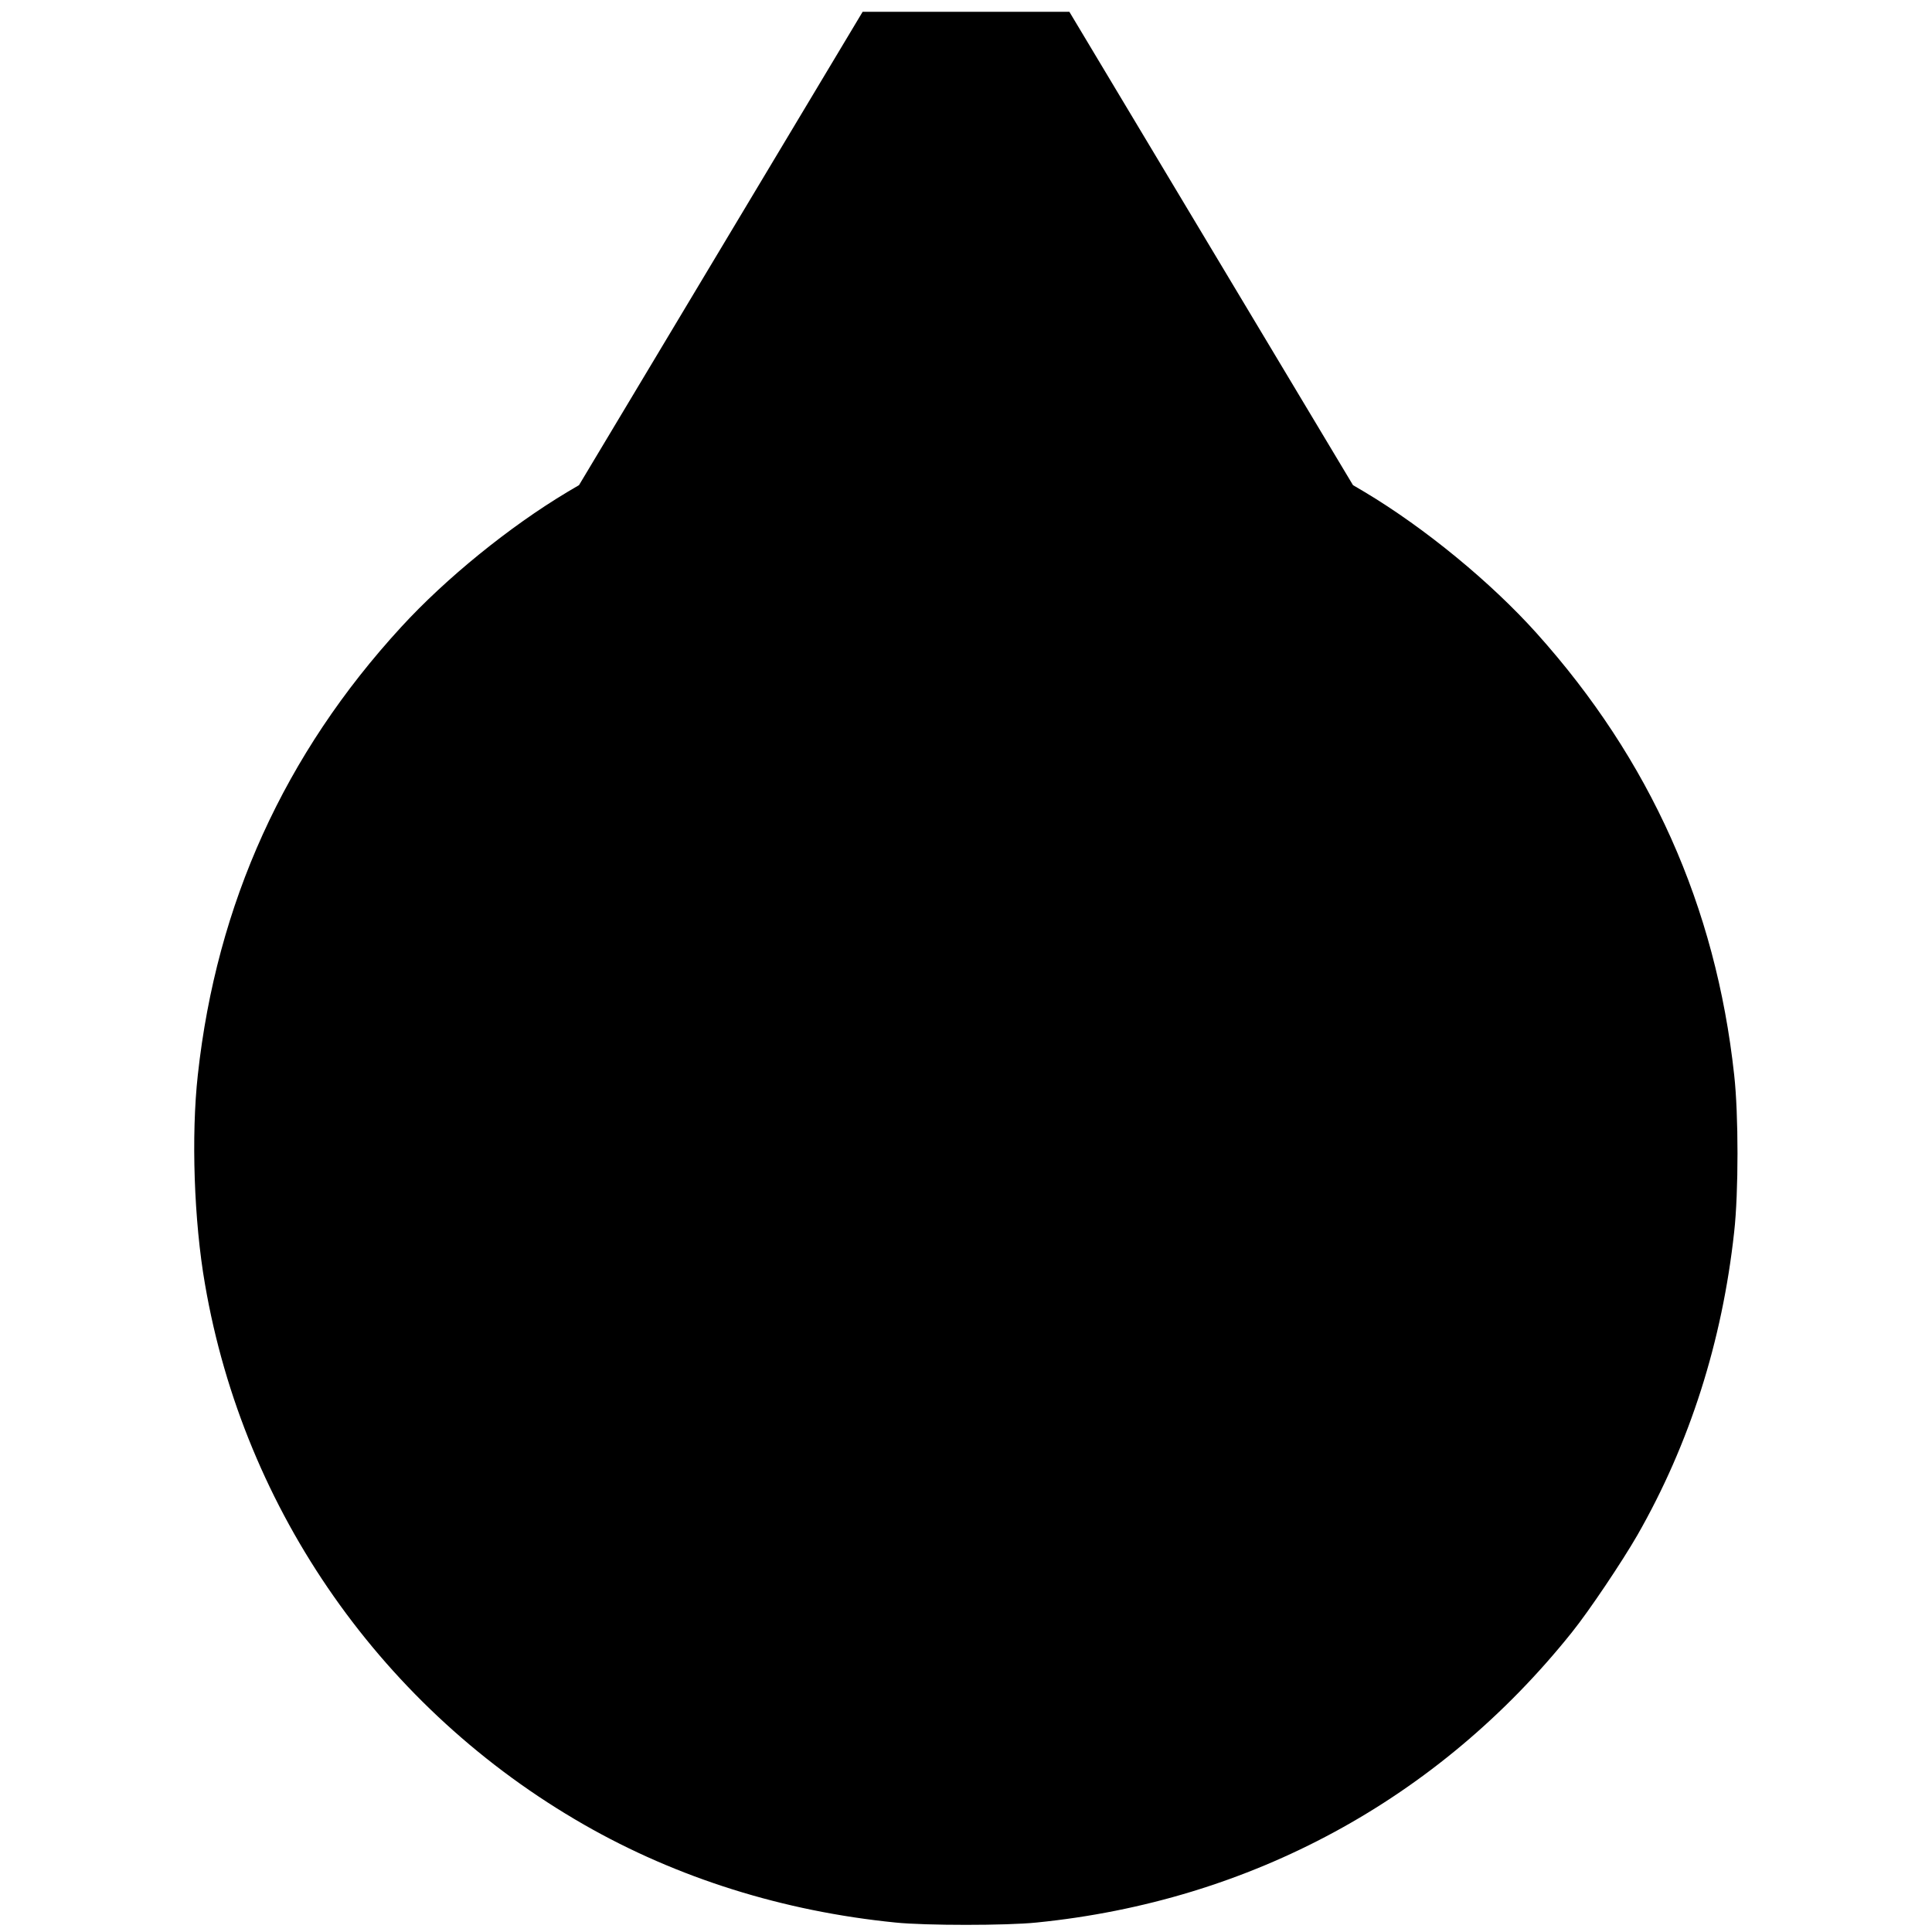 <?xml version="1.0" standalone="no"?>
<!DOCTYPE svg PUBLIC "-//W3C//DTD SVG 20010904//EN"
 "http://www.w3.org/TR/2001/REC-SVG-20010904/DTD/svg10.dtd">
<svg version="1.0" xmlns="http://www.w3.org/2000/svg"
 width="1000pt" height="1000pt" viewBox="0 0 1000 1000"
 preserveAspectRatio="xMidYMid meet">

<g transform="translate(0,1000) scale(0.1,-0.1)"
fill="#000000" stroke="none">
<path d="M3731 8714 l-734 -1225 -61 -36 c-299 -179 -628 -446 -859 -698 -604
-657 -956 -1432 -1053 -2318 -35 -314 -20 -758 37 -1084 202 -1176 922 -2202
1963 -2798 482 -276 1031 -448 1611 -506 155 -16 575 -16 730 0 1108 111 2080
638 2771 1502 90 112 260 366 339 503 271 474 439 1002 501 1569 23 205 23
609 0 814 -95 872 -435 1631 -1023 2286 -236 263 -578 544 -889 730 l-61 36
-734 1225 -734 1225 -535 0 -535 0 -734 -1225z"/>
</g>
</svg>

